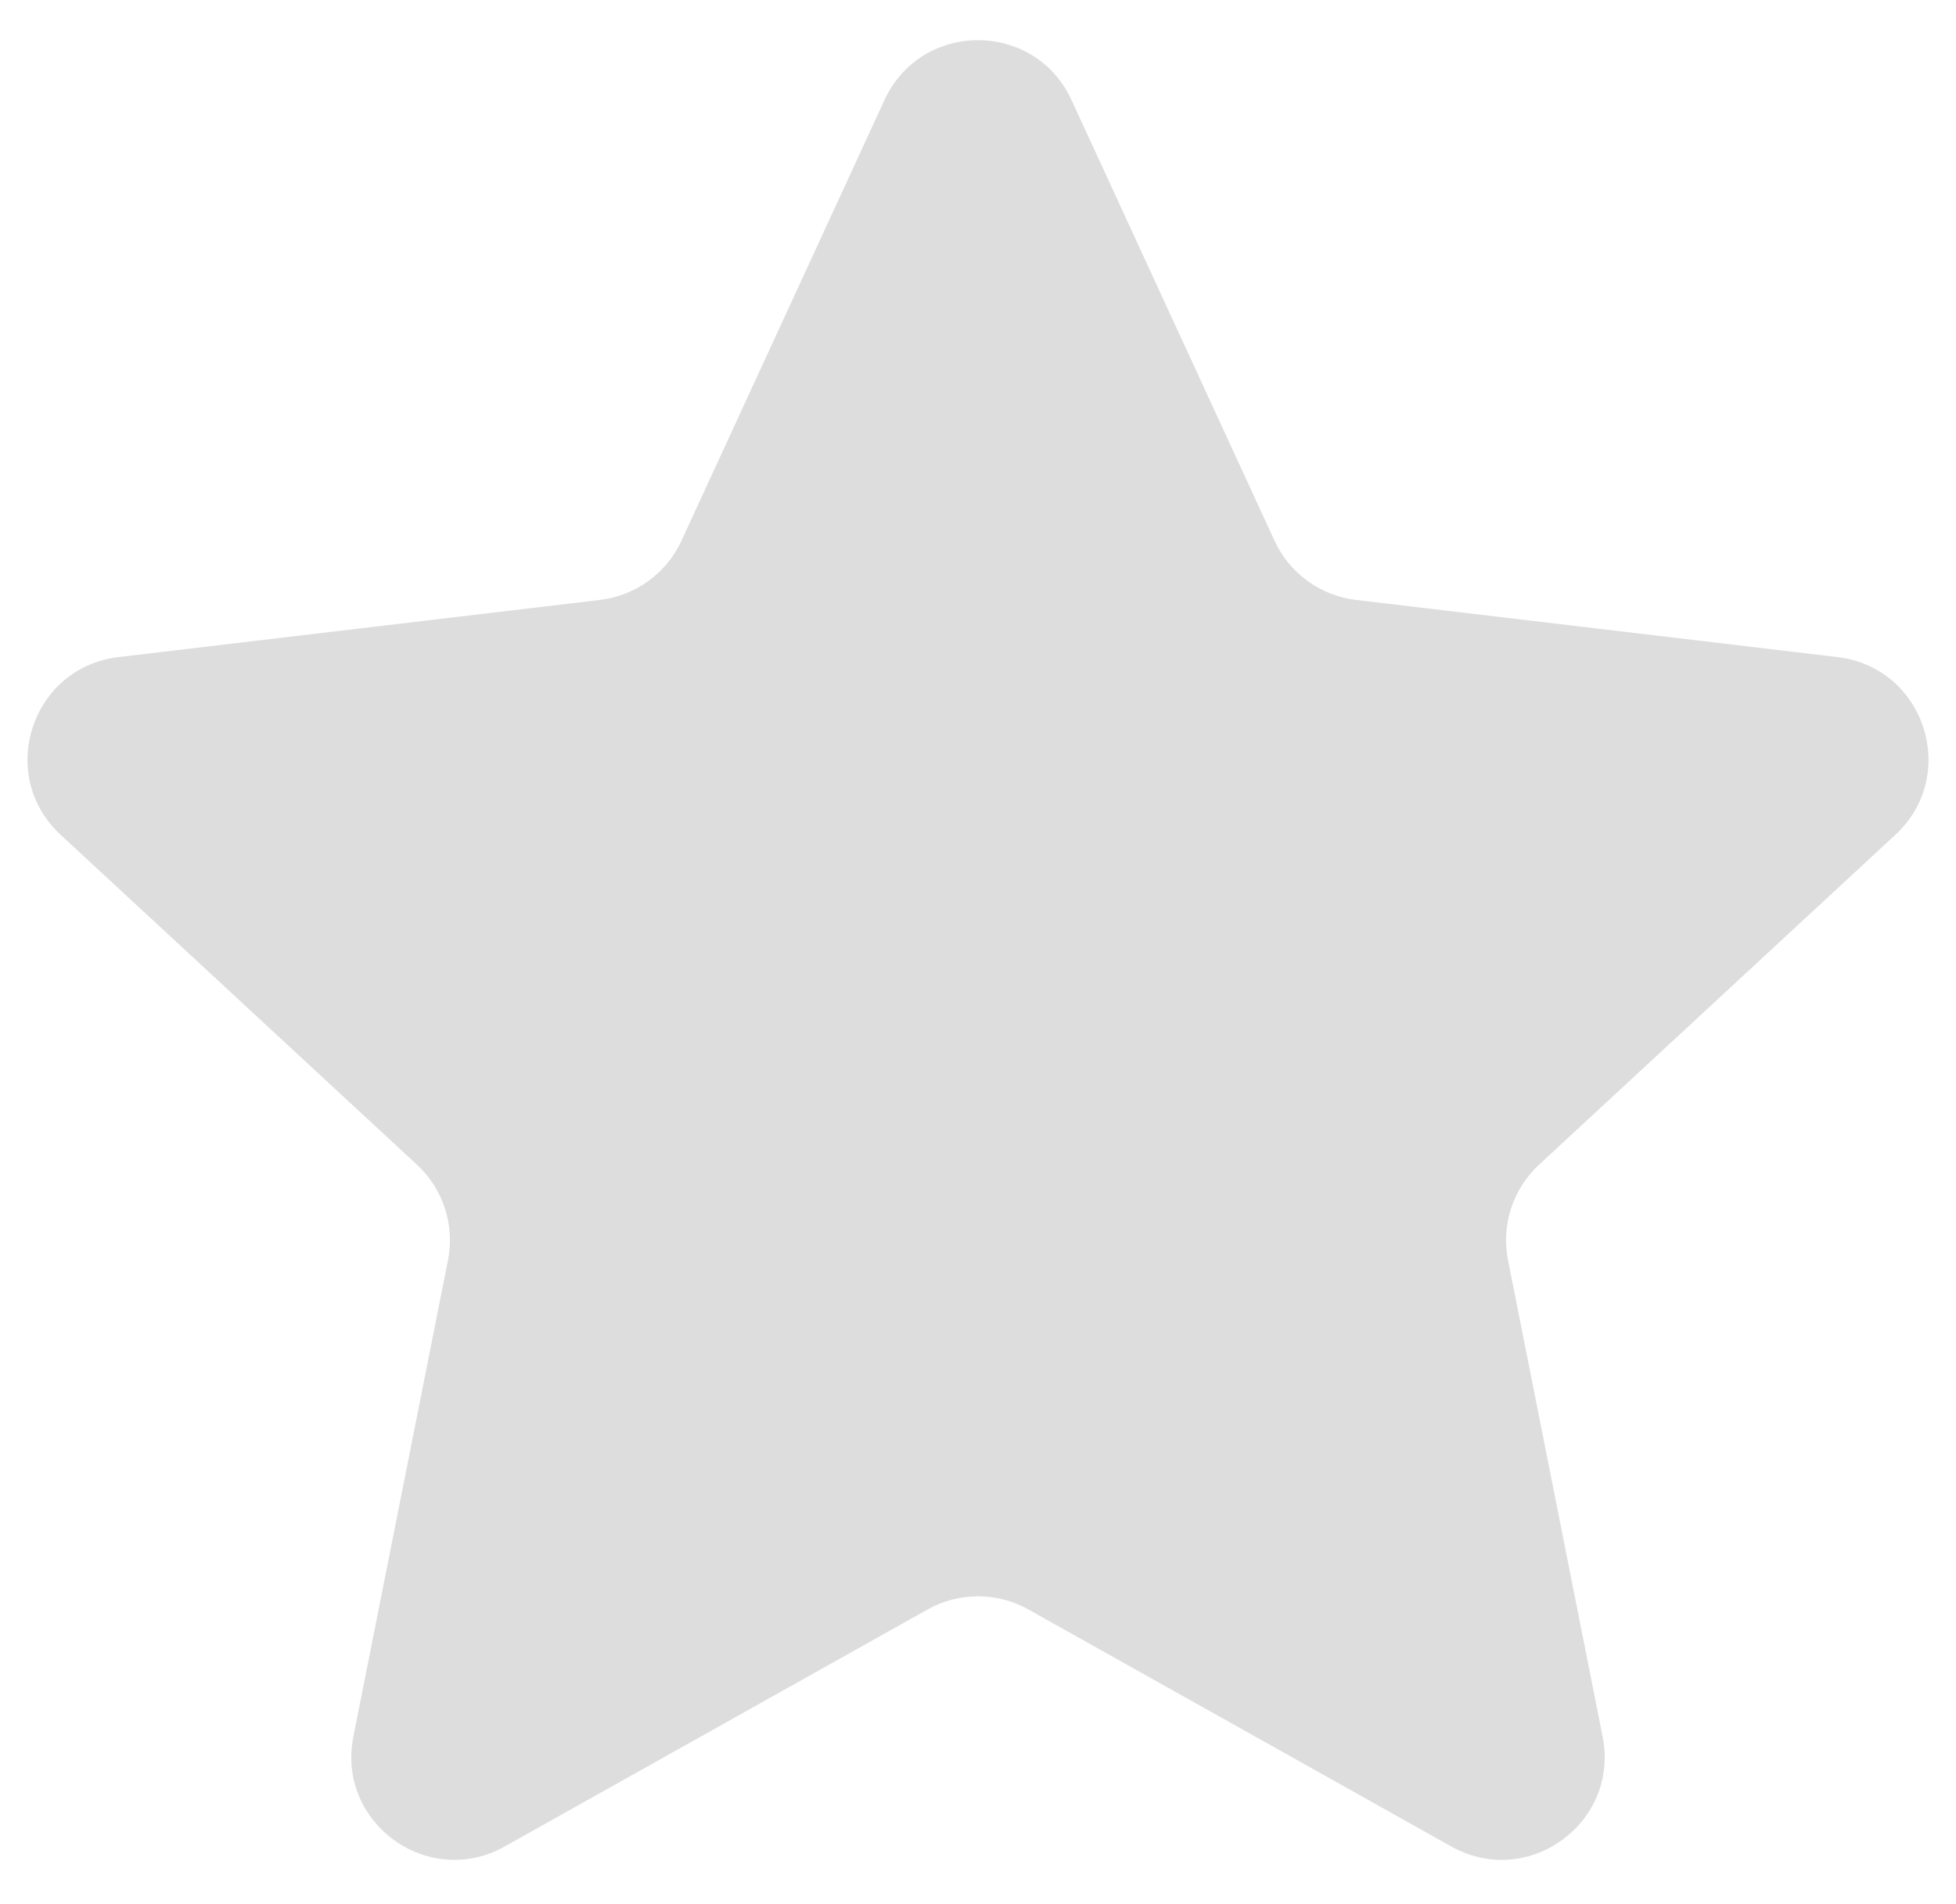 <svg width="38" height="37" viewBox="0 0 38 37" fill="none" xmlns="http://www.w3.org/2000/svg">
<path d="M19.978 31.273C19.37 30.933 18.63 30.933 18.022 31.273L9.805 35.879C8.316 36.714 6.533 35.419 6.865 33.745L8.703 24.488C8.838 23.806 8.61 23.103 8.1 22.631L1.178 16.221C-0.074 15.062 0.607 12.969 2.301 12.768L11.658 11.657C12.349 11.575 12.948 11.139 13.239 10.507L17.183 1.944C17.898 0.393 20.102 0.393 20.817 1.944L24.761 10.507C25.052 11.139 25.651 11.575 26.342 11.657L35.699 12.768C37.393 12.969 38.074 15.062 36.822 16.221L29.9 22.631C29.39 23.103 29.162 23.806 29.297 24.488L31.135 33.745C31.467 35.419 29.684 36.714 28.195 35.879L19.978 31.273Z" fill="#DDDDDD"/>
</svg>
